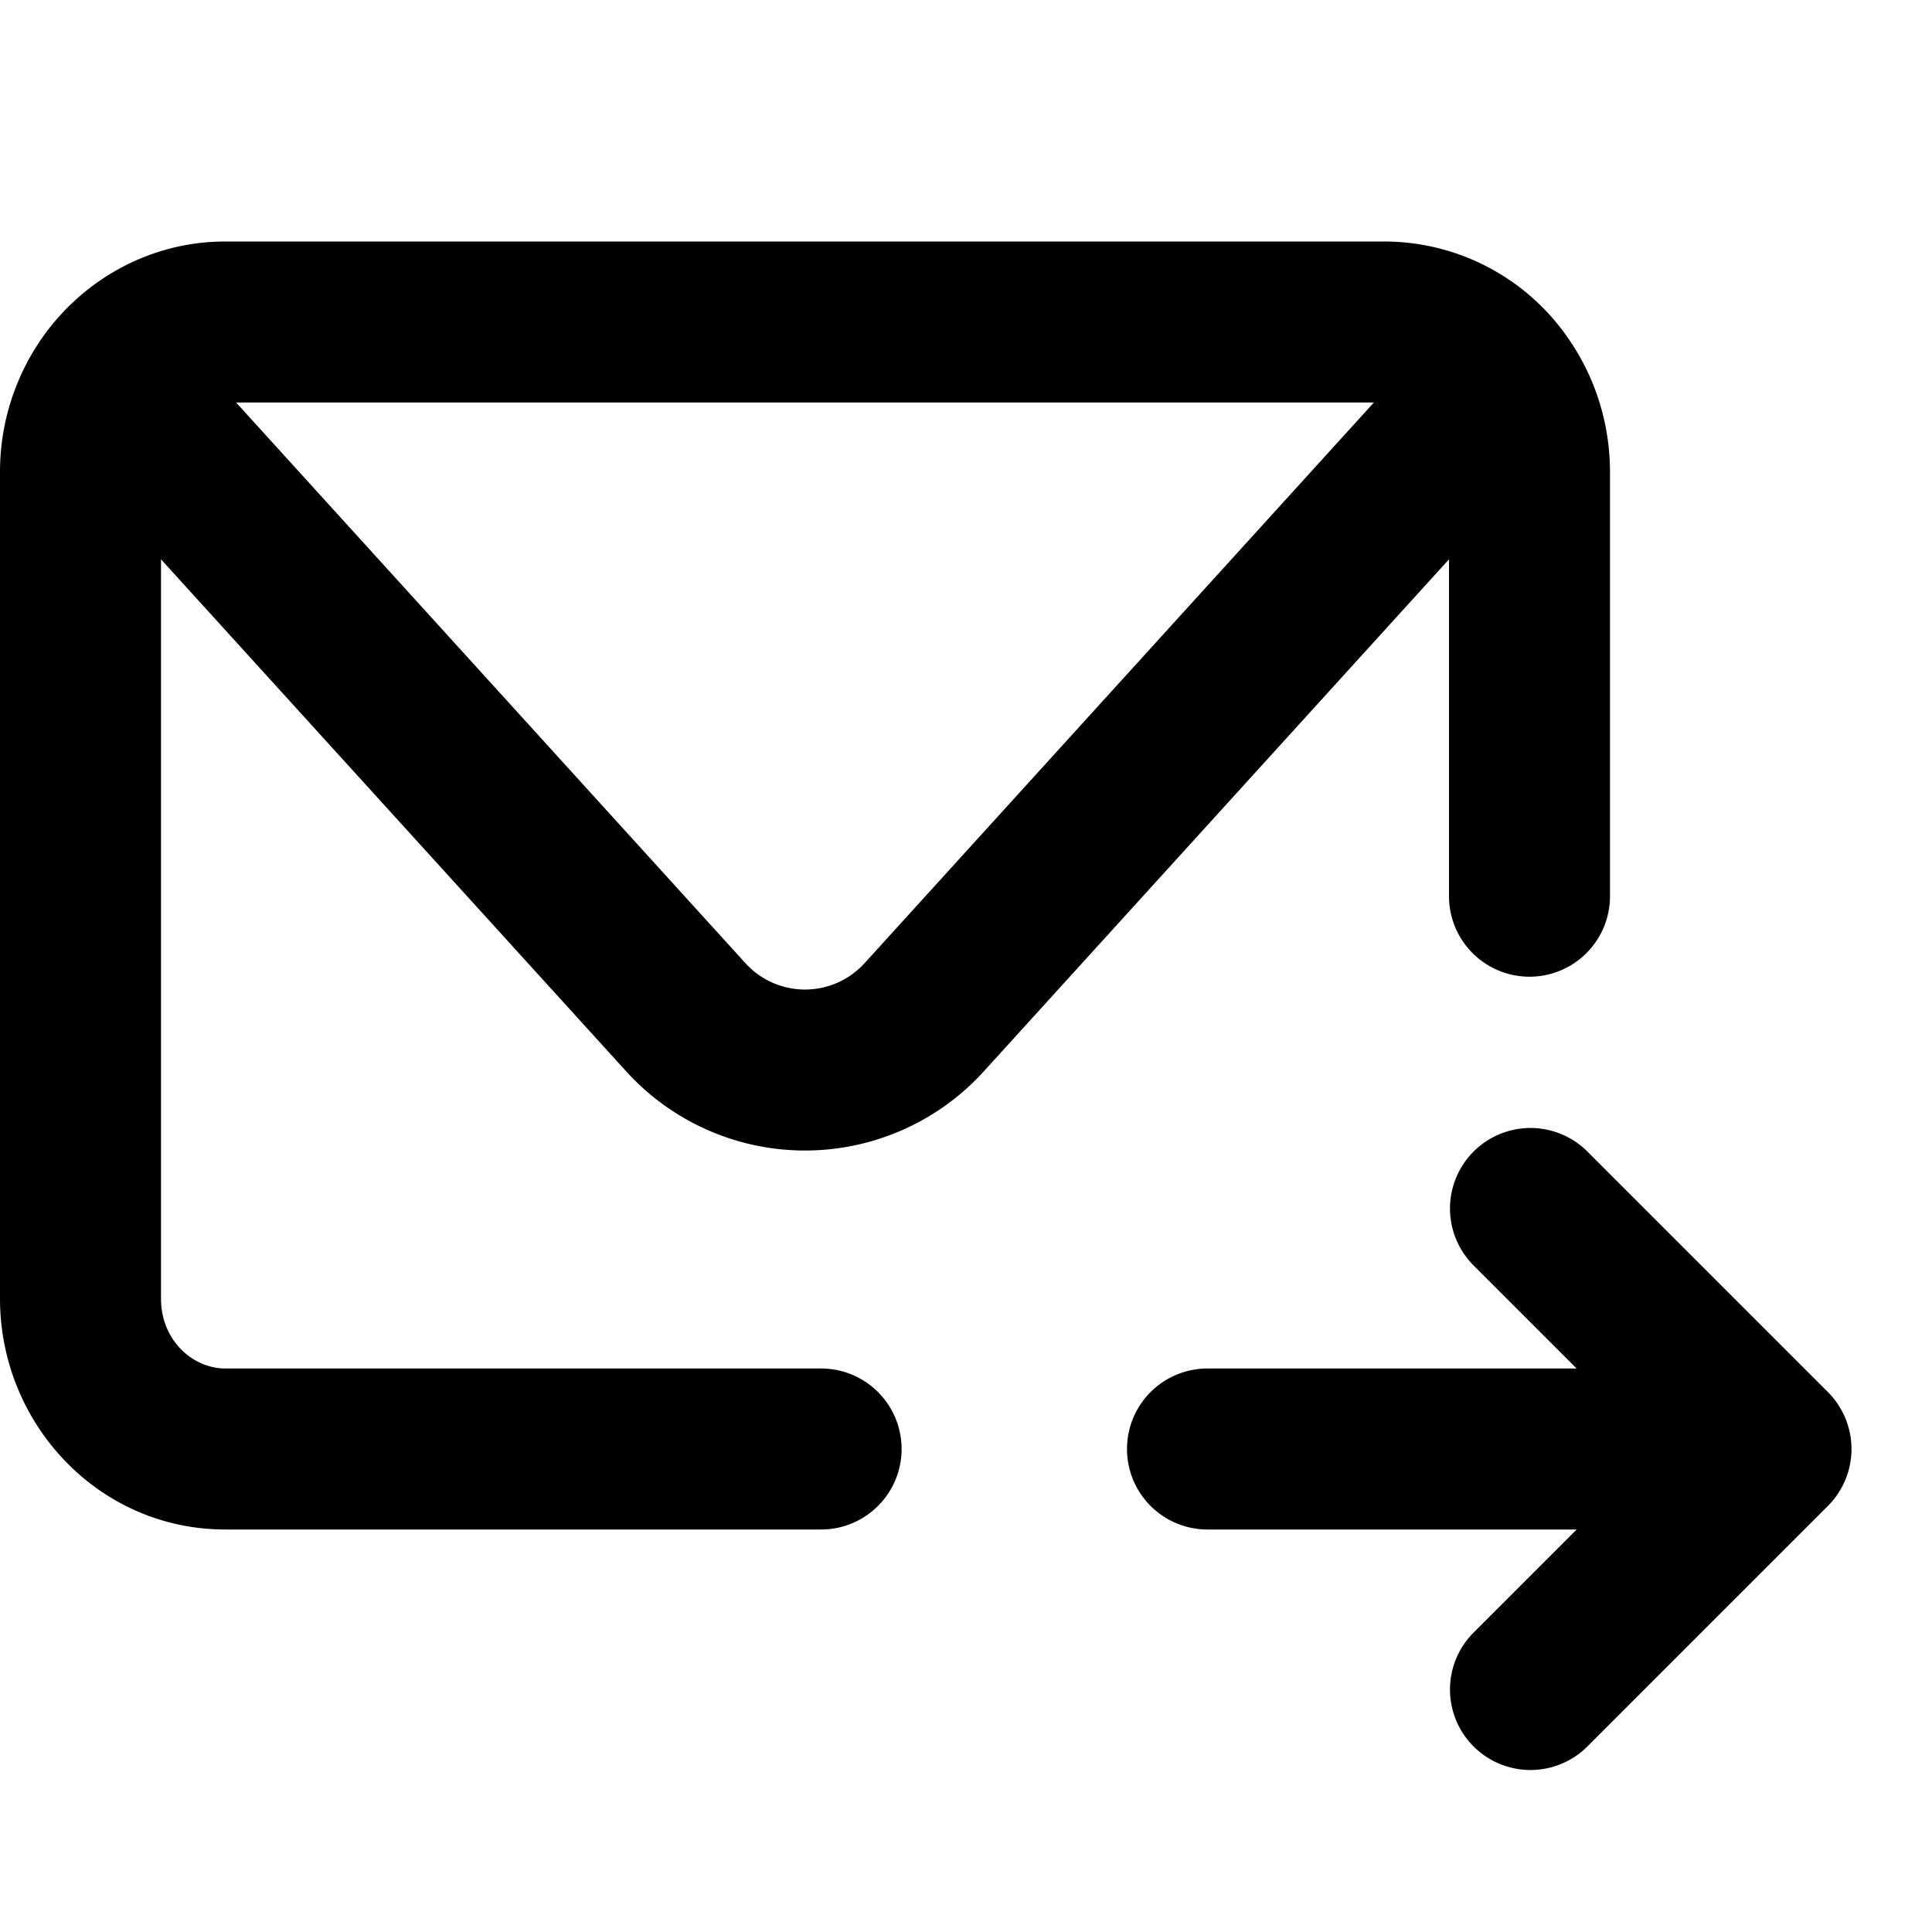 <svg width="24" height="24" fill="none" xmlns="http://www.w3.org/2000/svg"><path fill-rule="evenodd" clip-rule="evenodd" d="M2.8 3c-.935 0-1.753.47-2.256 1.168A2.904 2.904 0 0 0 0 5.867v10.266C0 17.682 1.22 19 2.8 19h7.4a1 1 0 1 0 0-2H2.8c-.408 0-.8-.353-.8-.867V6.948l5.78 6.362a3 3 0 0 0 4.44 0L18 6.948v4.185a1 1 0 1 0 2 0V5.867c0-.632-.2-1.221-.544-1.7A2.777 2.777 0 0 0 17.2 3H2.8zm6.46 8.965L2.933 5h14.134l-6.327 6.965a1 1 0 0 1-1.48 0zm9.033 8.328a1 1 0 0 0 1.414 1.414l3-3a1 1 0 0 0 0-1.414l-3-3a1 1 0 0 0-1.414 1.414L19.586 17H15a1 1 0 1 0 0 2h4.586l-1.293 1.293z" fill="#000"/></svg>